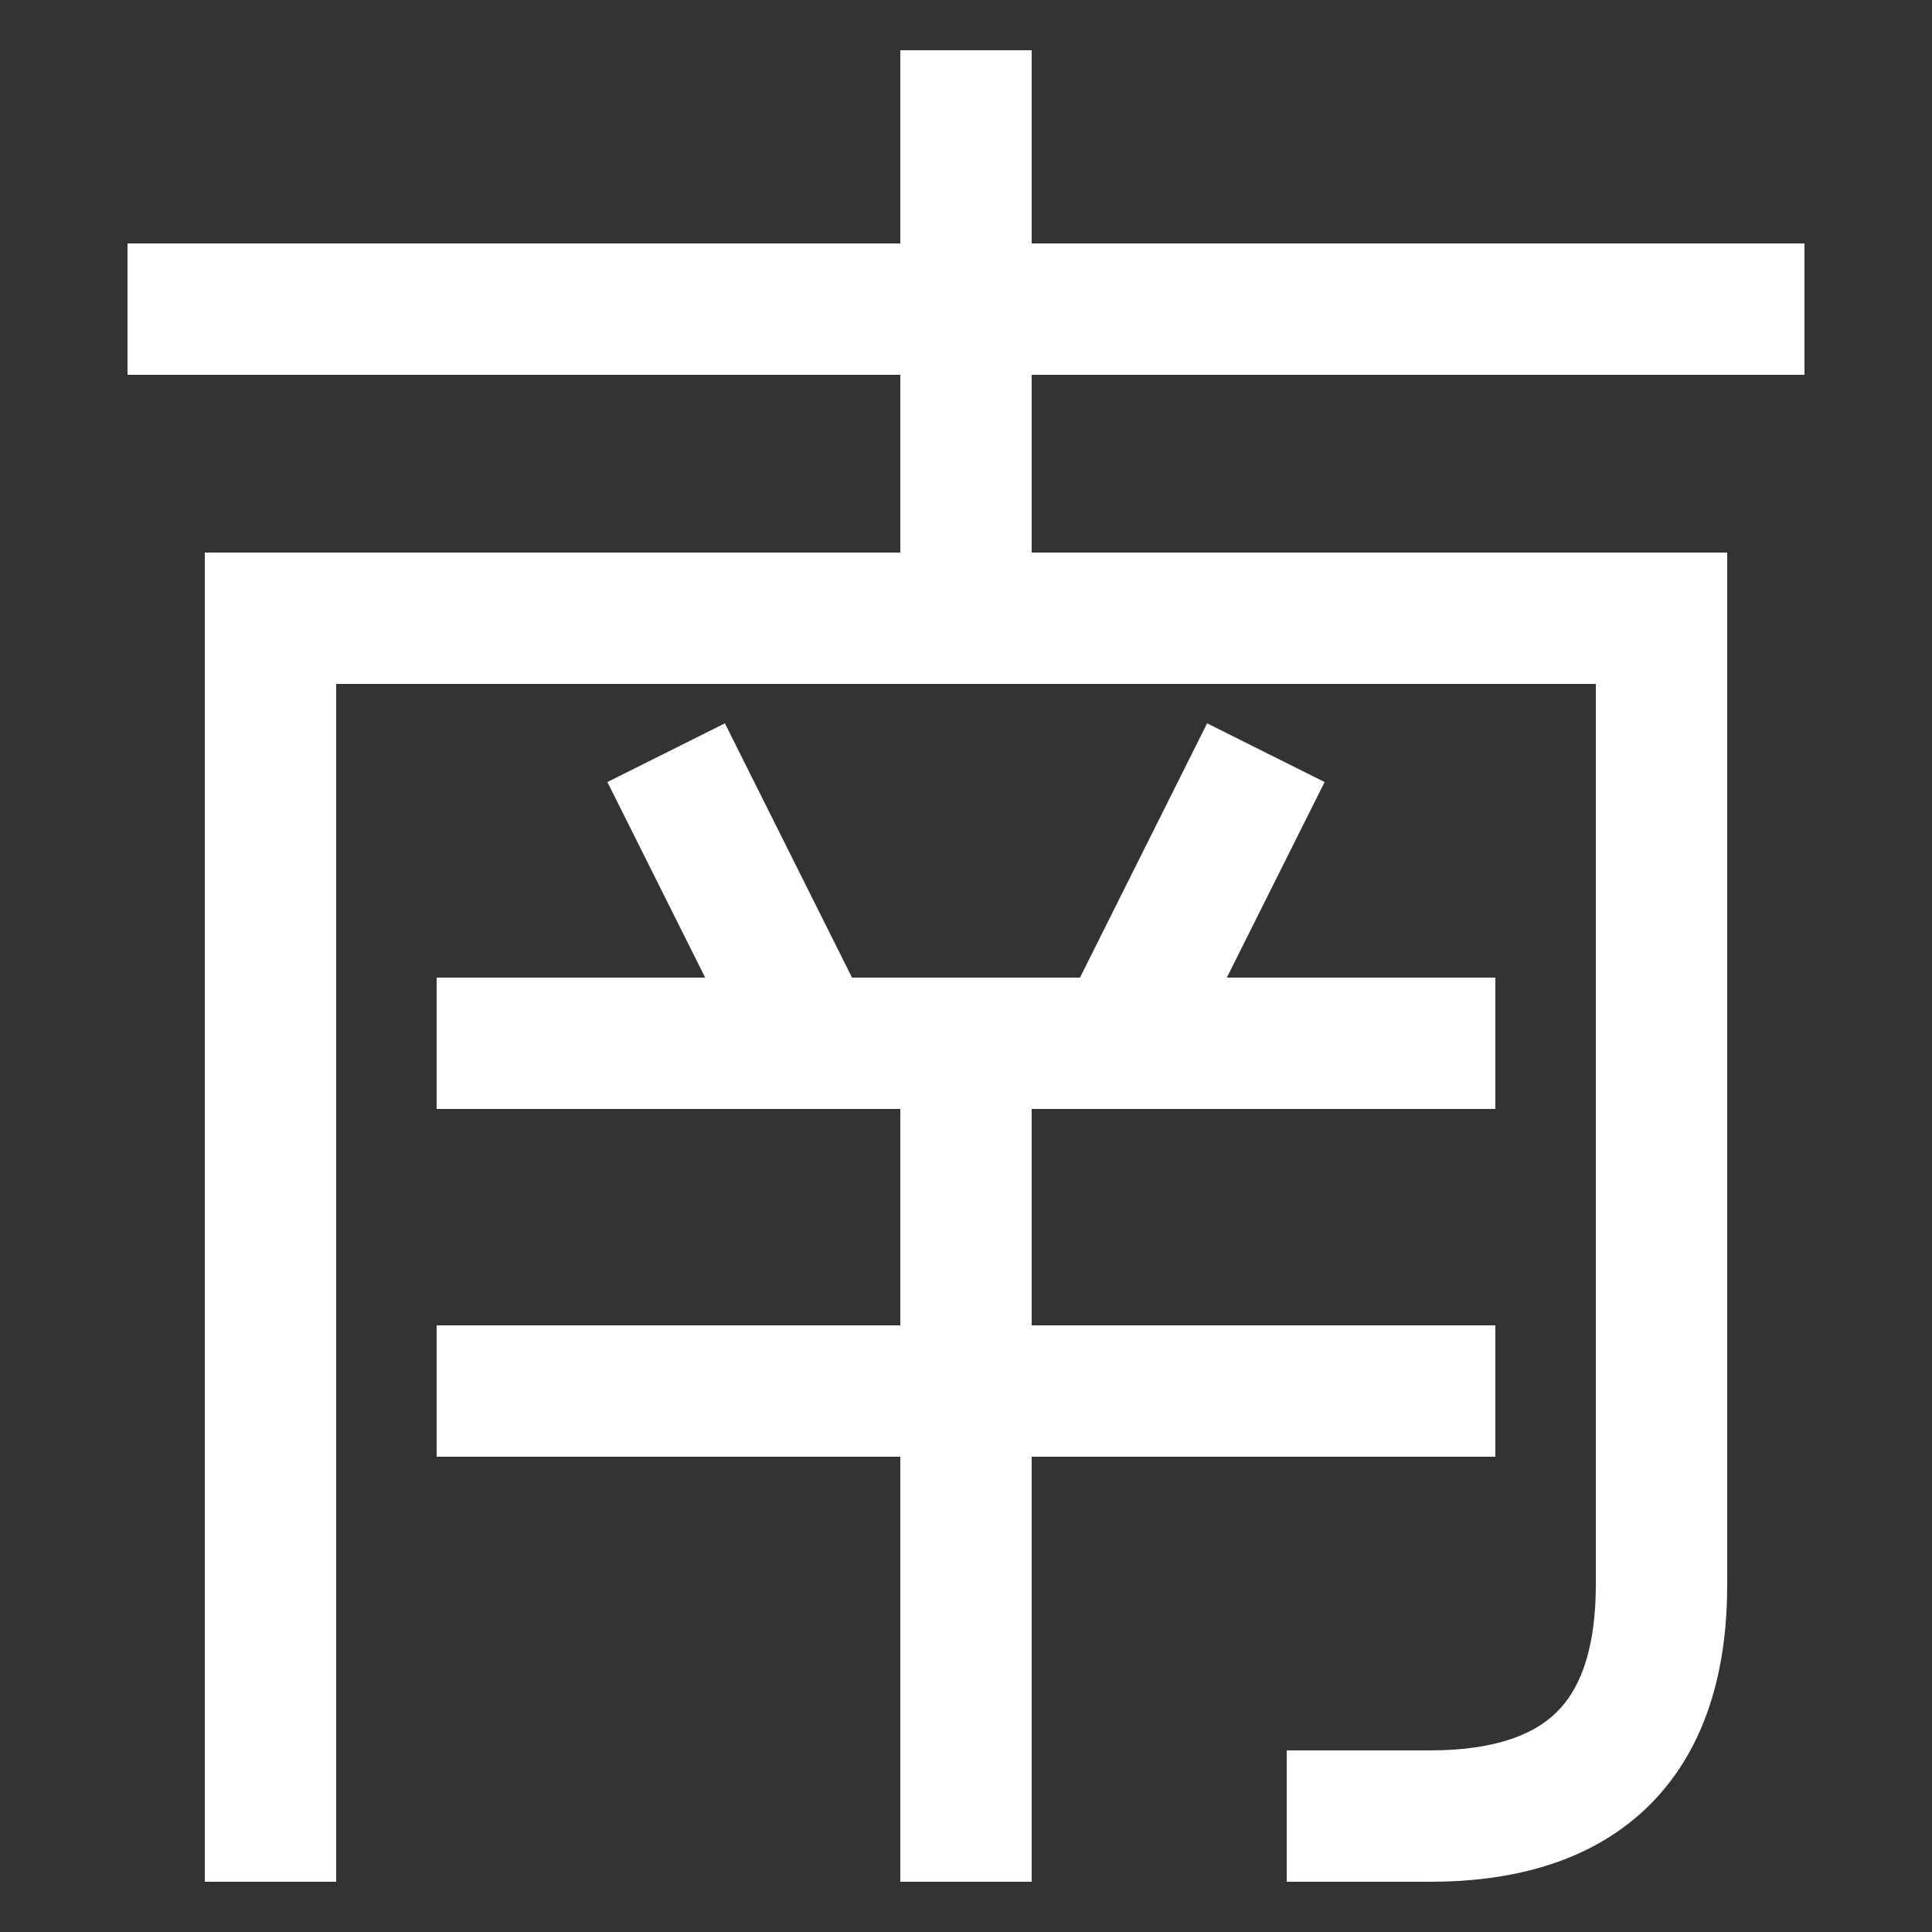 <svg xmlns="http://www.w3.org/2000/svg" xmlns:xlink="http://www.w3.org/1999/xlink" viewBox="0 0 1000 1000"><rect x="0" y="0" width="1000" height="1000" fill="#333333" stroke="none"/><defs><style>.a,.b{fill:none;}.b{stroke:#fff;stroke-linecap:square;stroke-miterlimit:2;stroke-width:68px;}.c{clip-path:url(#a);}.d{clip-path:url(#b);}.e{clip-path:url(#c);}</style><clipPath id="a"><rect class="a" x="260" y="320" width="480" height="220"/></clipPath><clipPath id="b"><rect class="a" x="340" y="540" width="320" height="559"/></clipPath><clipPath id="c"><rect class="a" x="340" y="-99" width="320" height="419"/></clipPath></defs><title>south</title><line class="b" x1="100" y1="160" x2="900" y2="160"/><path class="b" d="M140,940V320H860V820q0,120-120,120H700"/><line class="b" x1="260" y1="540" x2="740" y2="540"/><line class="b" x1="260" y1="720" x2="740" y2="720"/><g class="c"><line class="b" x1="580" y1="540" x2="640" y2="420"/><line class="b" x1="420" y1="540" x2="360" y2="420"/></g><g class="d"><line class="b" x1="500" y1="940" x2="500" y2="540"/></g><g class="e"><line class="b" x1="500" y1="60" x2="500" y2="320"/></g></svg>